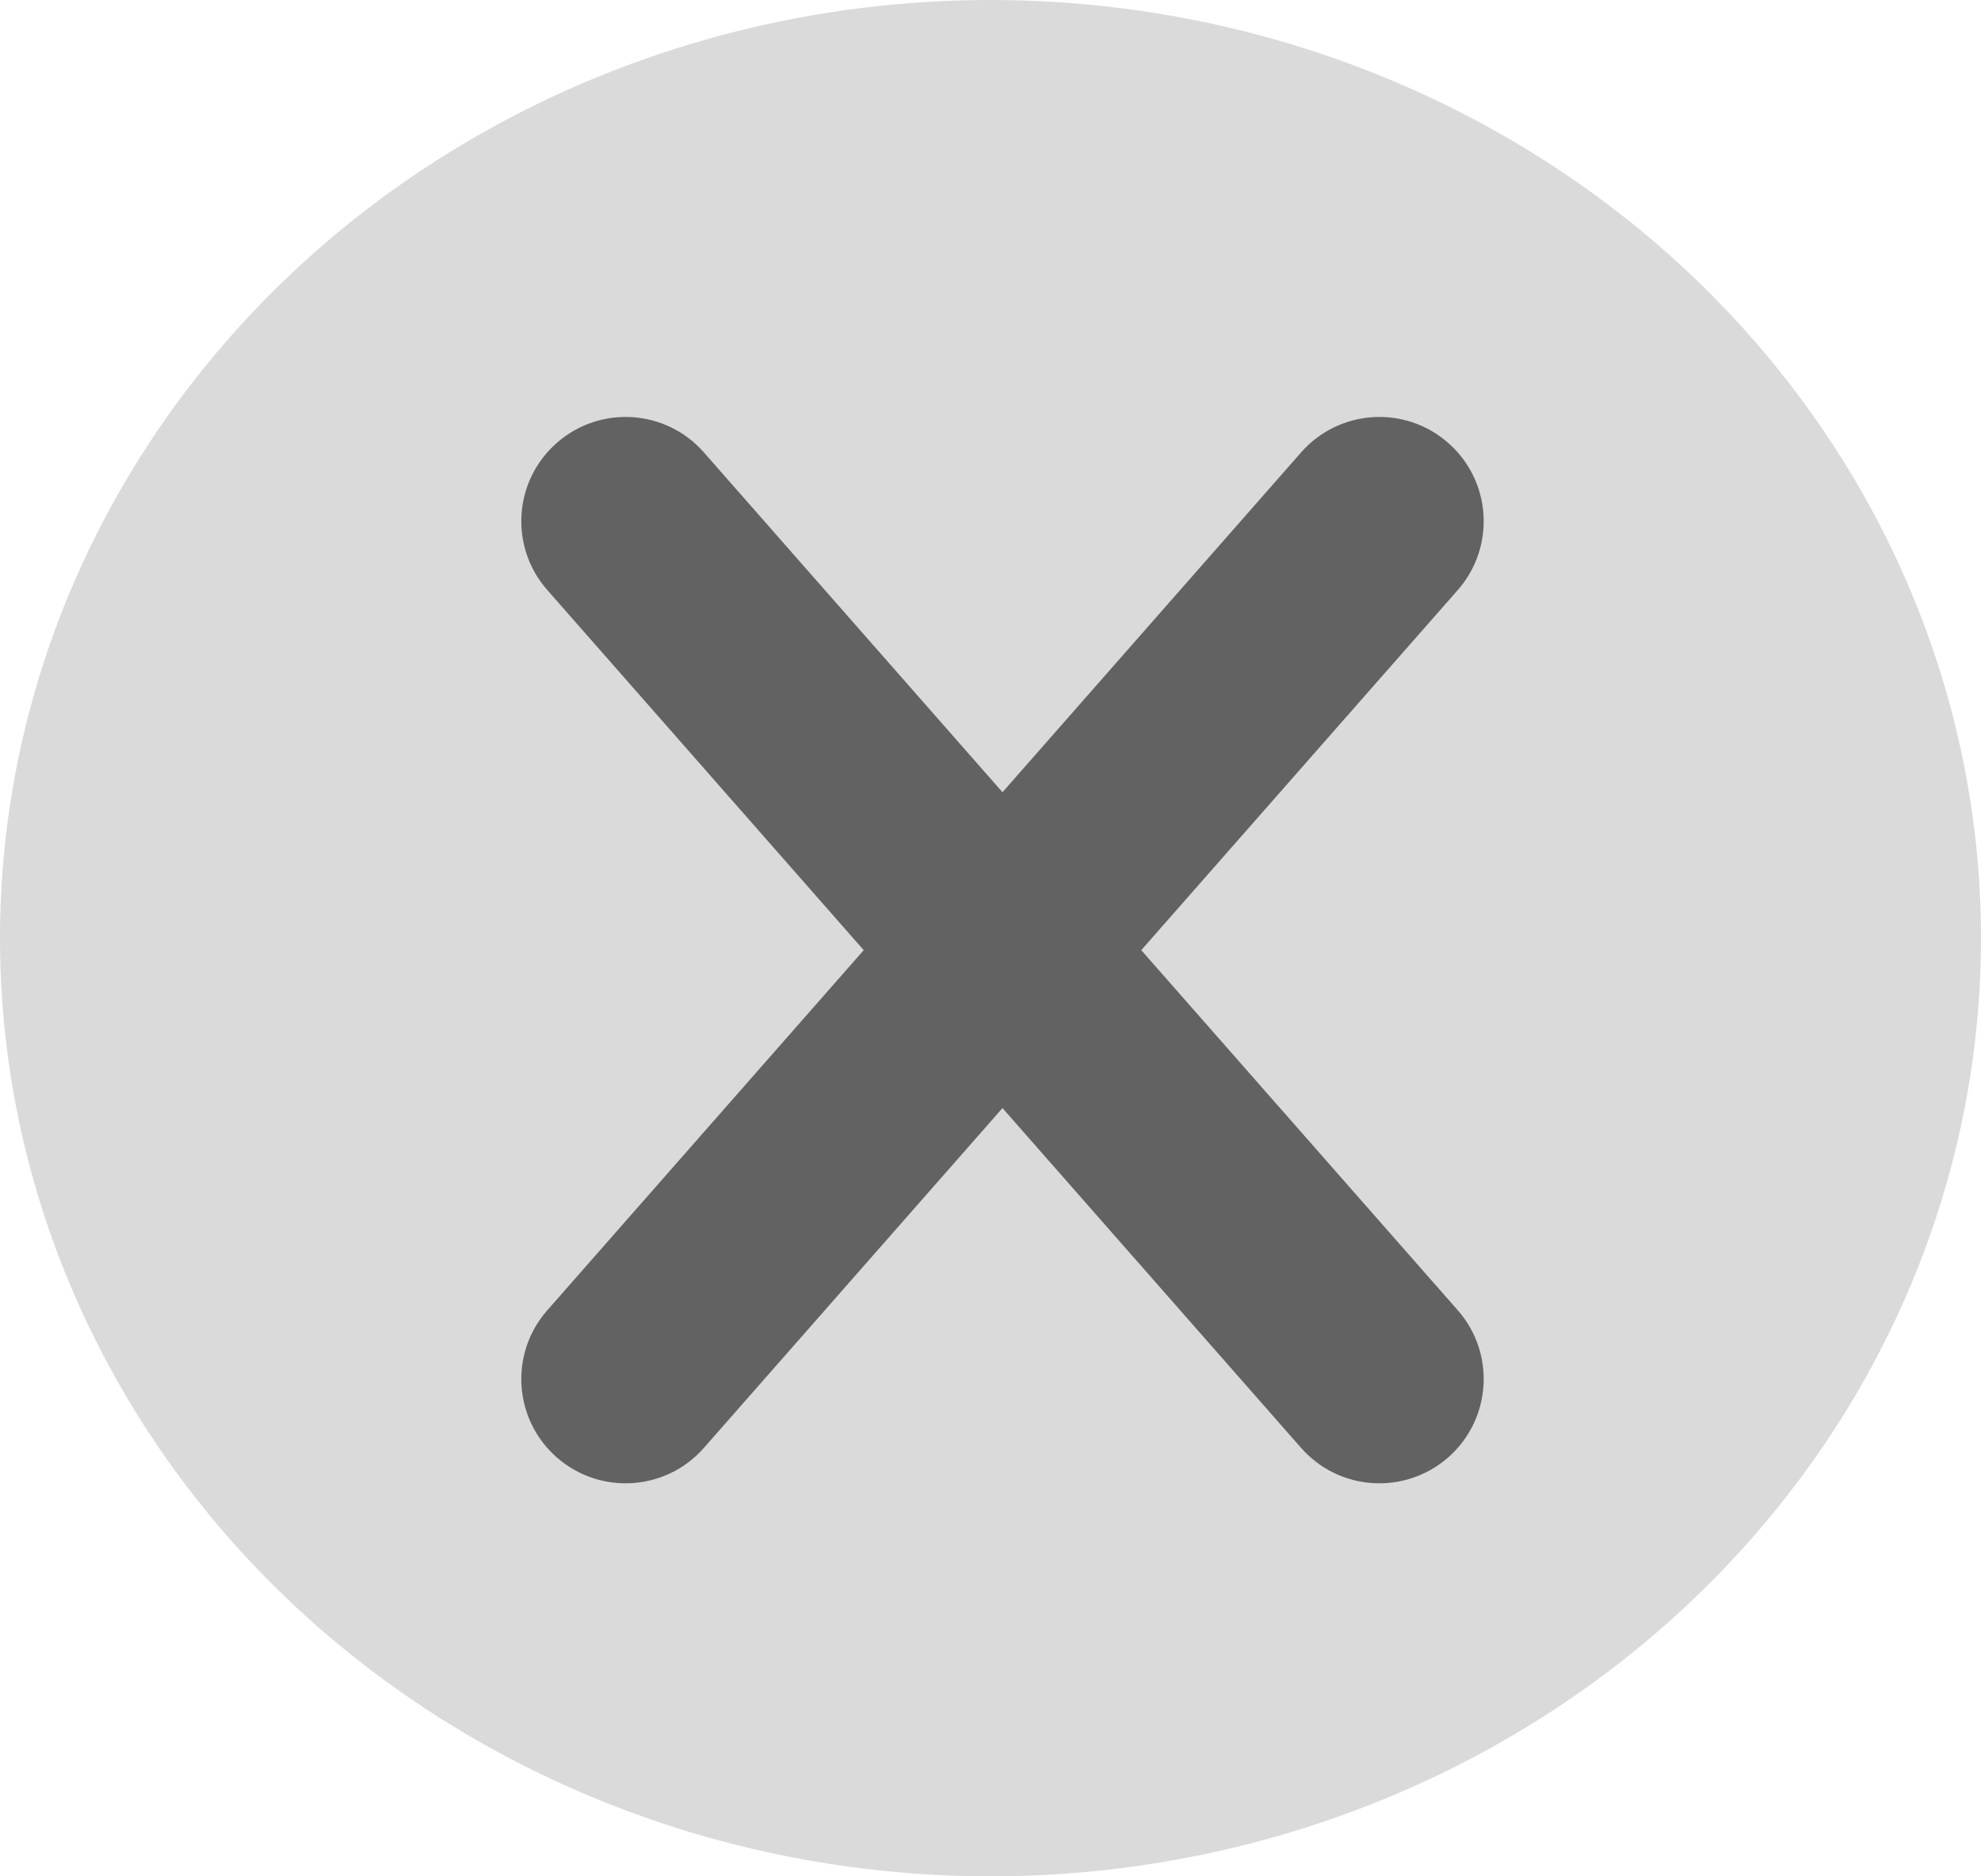 <svg width="19" height="18" viewBox="0 0 19 18" fill="none" xmlns="http://www.w3.org/2000/svg">
<ellipse cx="9.5" cy="9" rx="9.5" ry="9" fill="#D9D9D9" fill-opacity="0.992"/>
<path fill-rule="evenodd" clip-rule="evenodd" d="M5.249 5.66C4.884 5.245 4.925 4.613 5.34 4.249C5.755 3.884 6.387 3.925 6.751 4.34L9.615 7.6L12.479 4.34C12.844 3.925 13.475 3.884 13.89 4.249C14.305 4.613 14.346 5.245 13.982 5.66L10.946 9.115L13.982 12.57C14.346 12.985 14.305 13.616 13.89 13.981C13.475 14.345 12.844 14.305 12.479 13.89L9.615 10.63L6.751 13.89C6.387 14.305 5.755 14.345 5.34 13.981C4.925 13.616 4.884 12.985 5.249 12.57L8.284 9.115L5.249 5.66Z" fill="#626262"/>
</svg>
